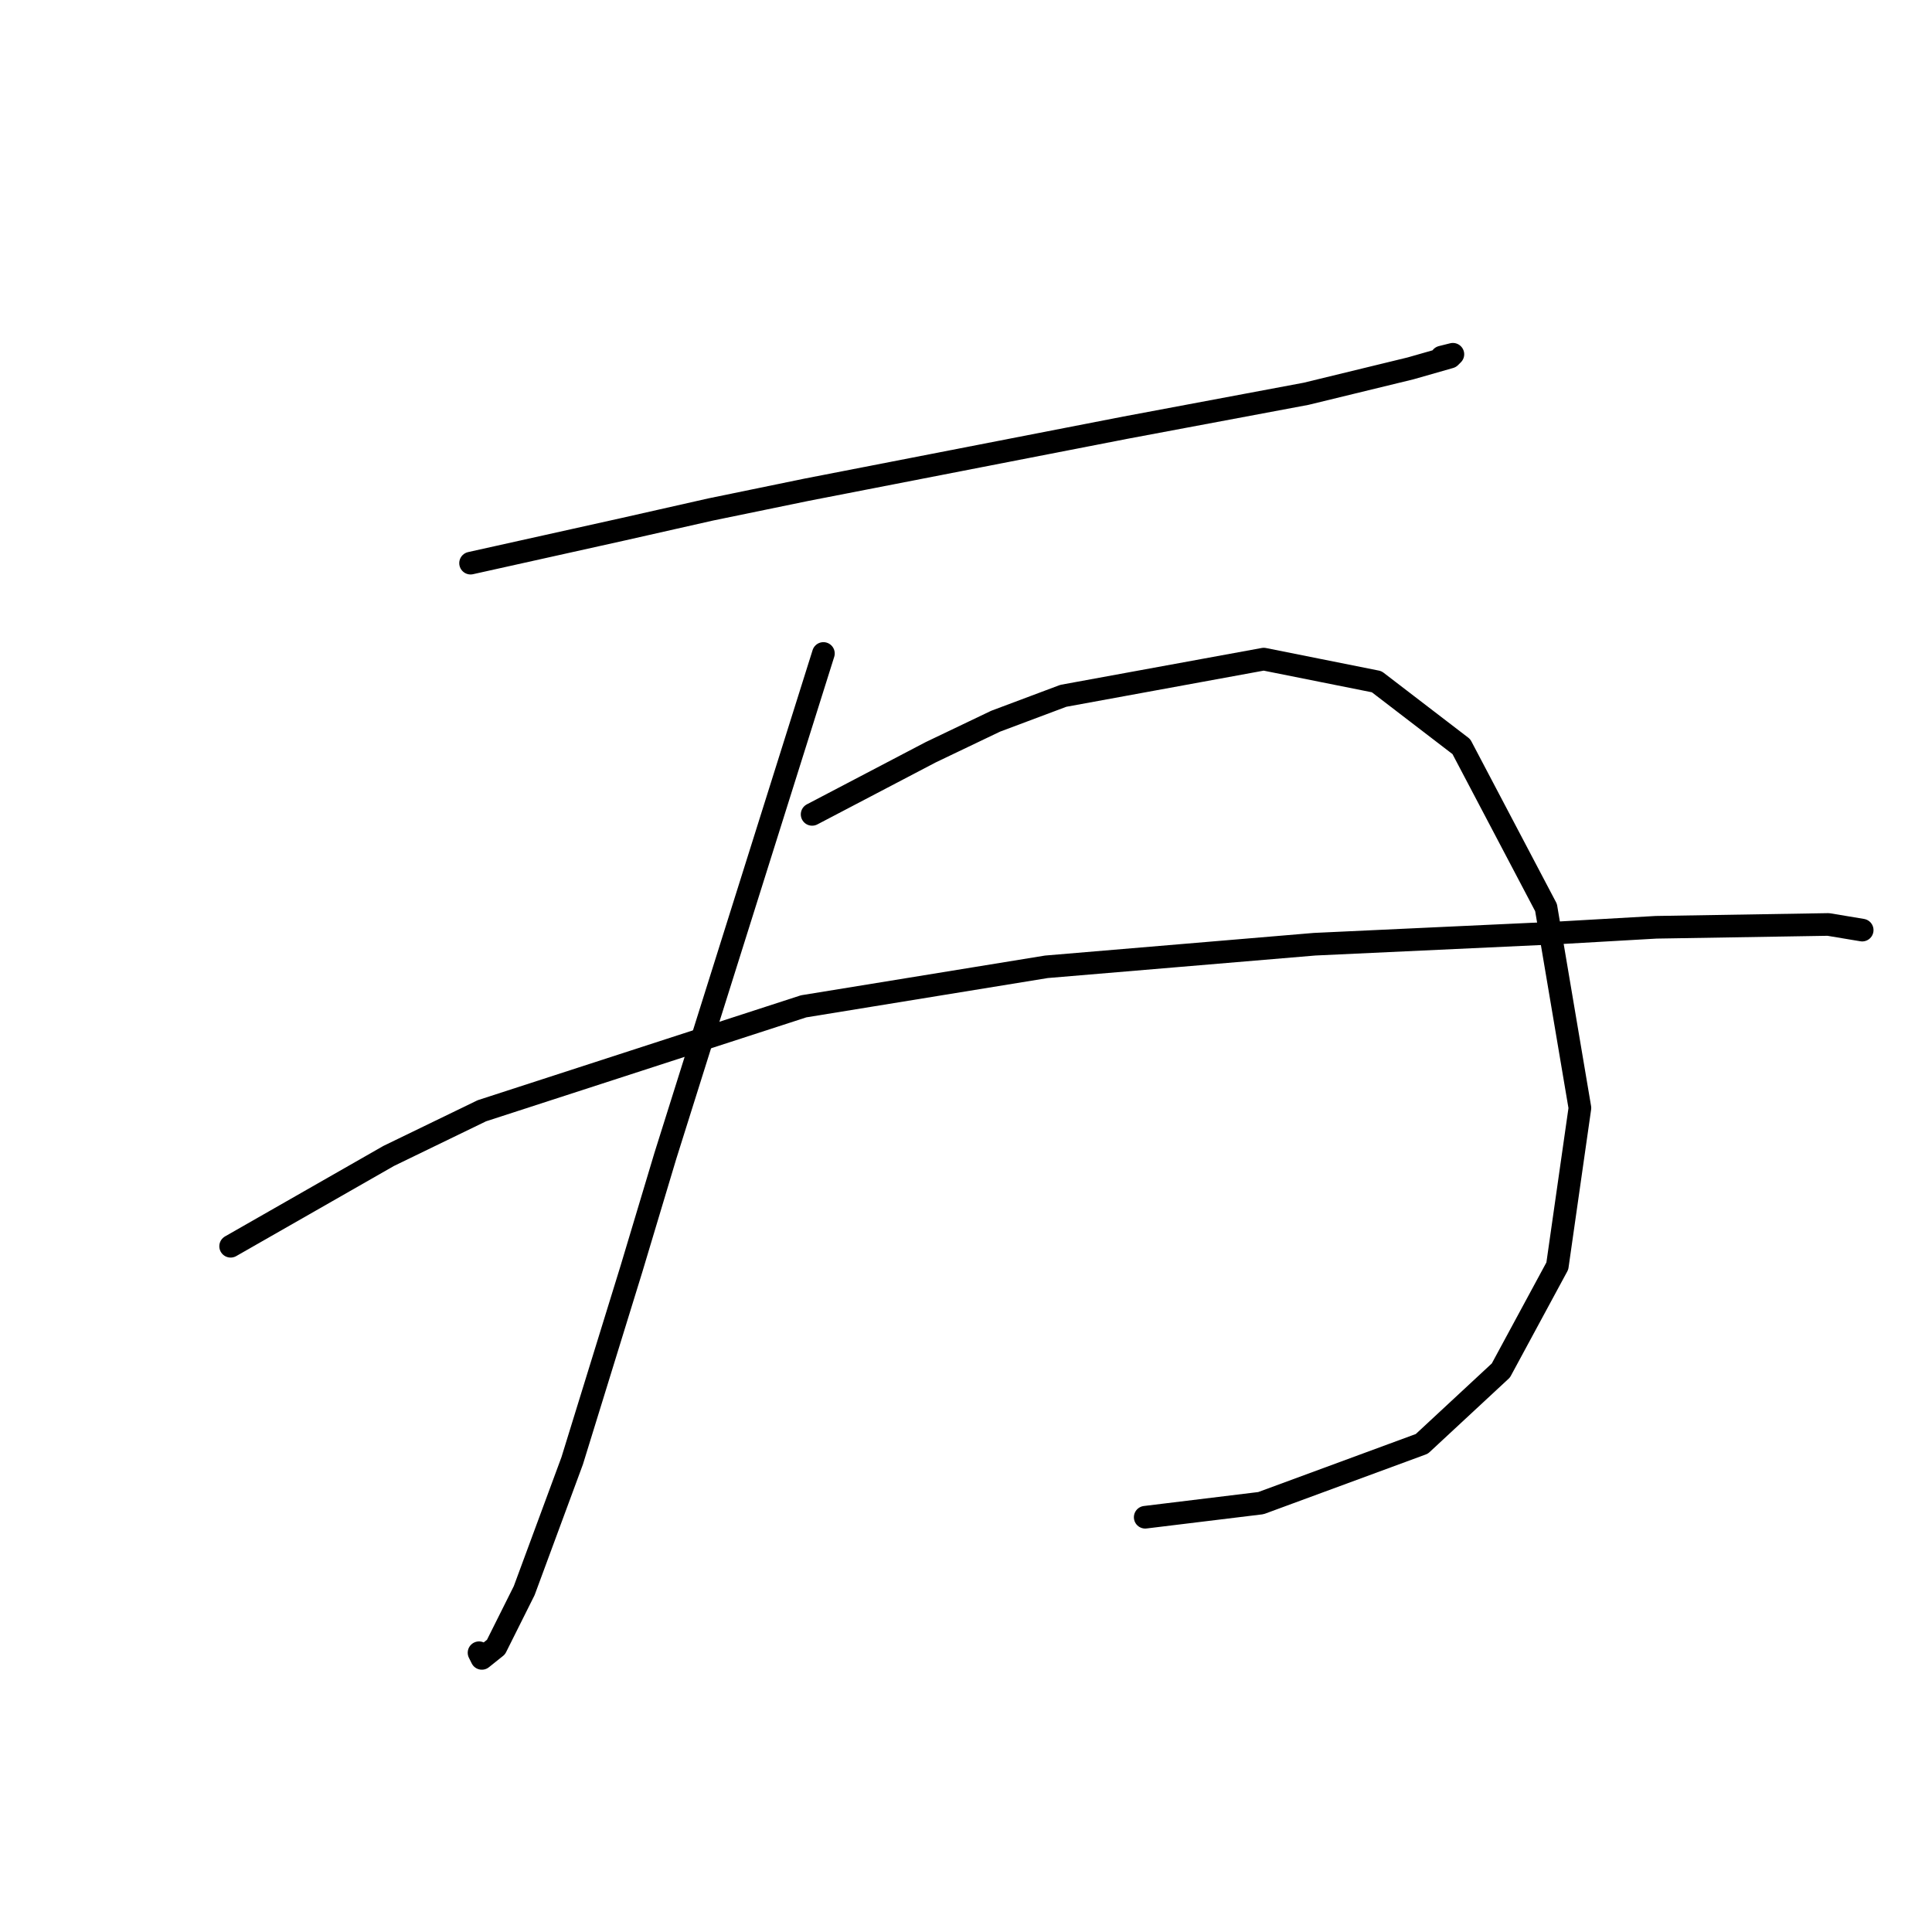 <?xml version="1.0" standalone="no"?>
    <svg width="256" height="256" xmlns="http://www.w3.org/2000/svg" version="1.1">
    <polyline stroke="black" stroke-width="3" stroke-linecap="round" fill="transparent" stroke-linejoin="round" points="62.353 74.62 72.451 72.376 82.55 70.132 94.145 67.513 106.862 64.895 149.128 56.667 173.066 52.178 186.905 48.812 192.141 47.316 192.515 46.942 191.019 47.316 191.019 47.316 " />
        <polyline stroke="black" stroke-width="3" stroke-linecap="round" fill="transparent" stroke-linejoin="round" points="109.106 86.589 98.634 119.878 88.161 153.166 83.672 168.128 75.818 193.562 69.459 210.767 65.719 218.248 63.849 219.744 63.475 218.996 63.475 218.996 " />
        <polyline stroke="black" stroke-width="3" stroke-linecap="round" fill="transparent" stroke-linejoin="round" points="107.61 107.909 115.465 103.794 123.32 99.68 131.922 95.566 140.899 92.199 167.455 87.337 182.416 90.329 193.637 98.932 204.858 120.252 209.347 146.808 206.354 167.754 198.874 181.593 188.401 191.318 167.081 199.172 151.746 201.042 151.746 201.042 " />
        <polyline stroke="black" stroke-width="3" stroke-linecap="round" fill="transparent" stroke-linejoin="round" points="30.56 165.135 41.033 159.151 51.506 153.166 63.849 147.182 106.488 133.343 138.655 128.106 174.188 125.114 206.354 123.618 219.446 122.87 242.261 122.496 246.75 123.244 246.75 123.244 " />
        </svg>